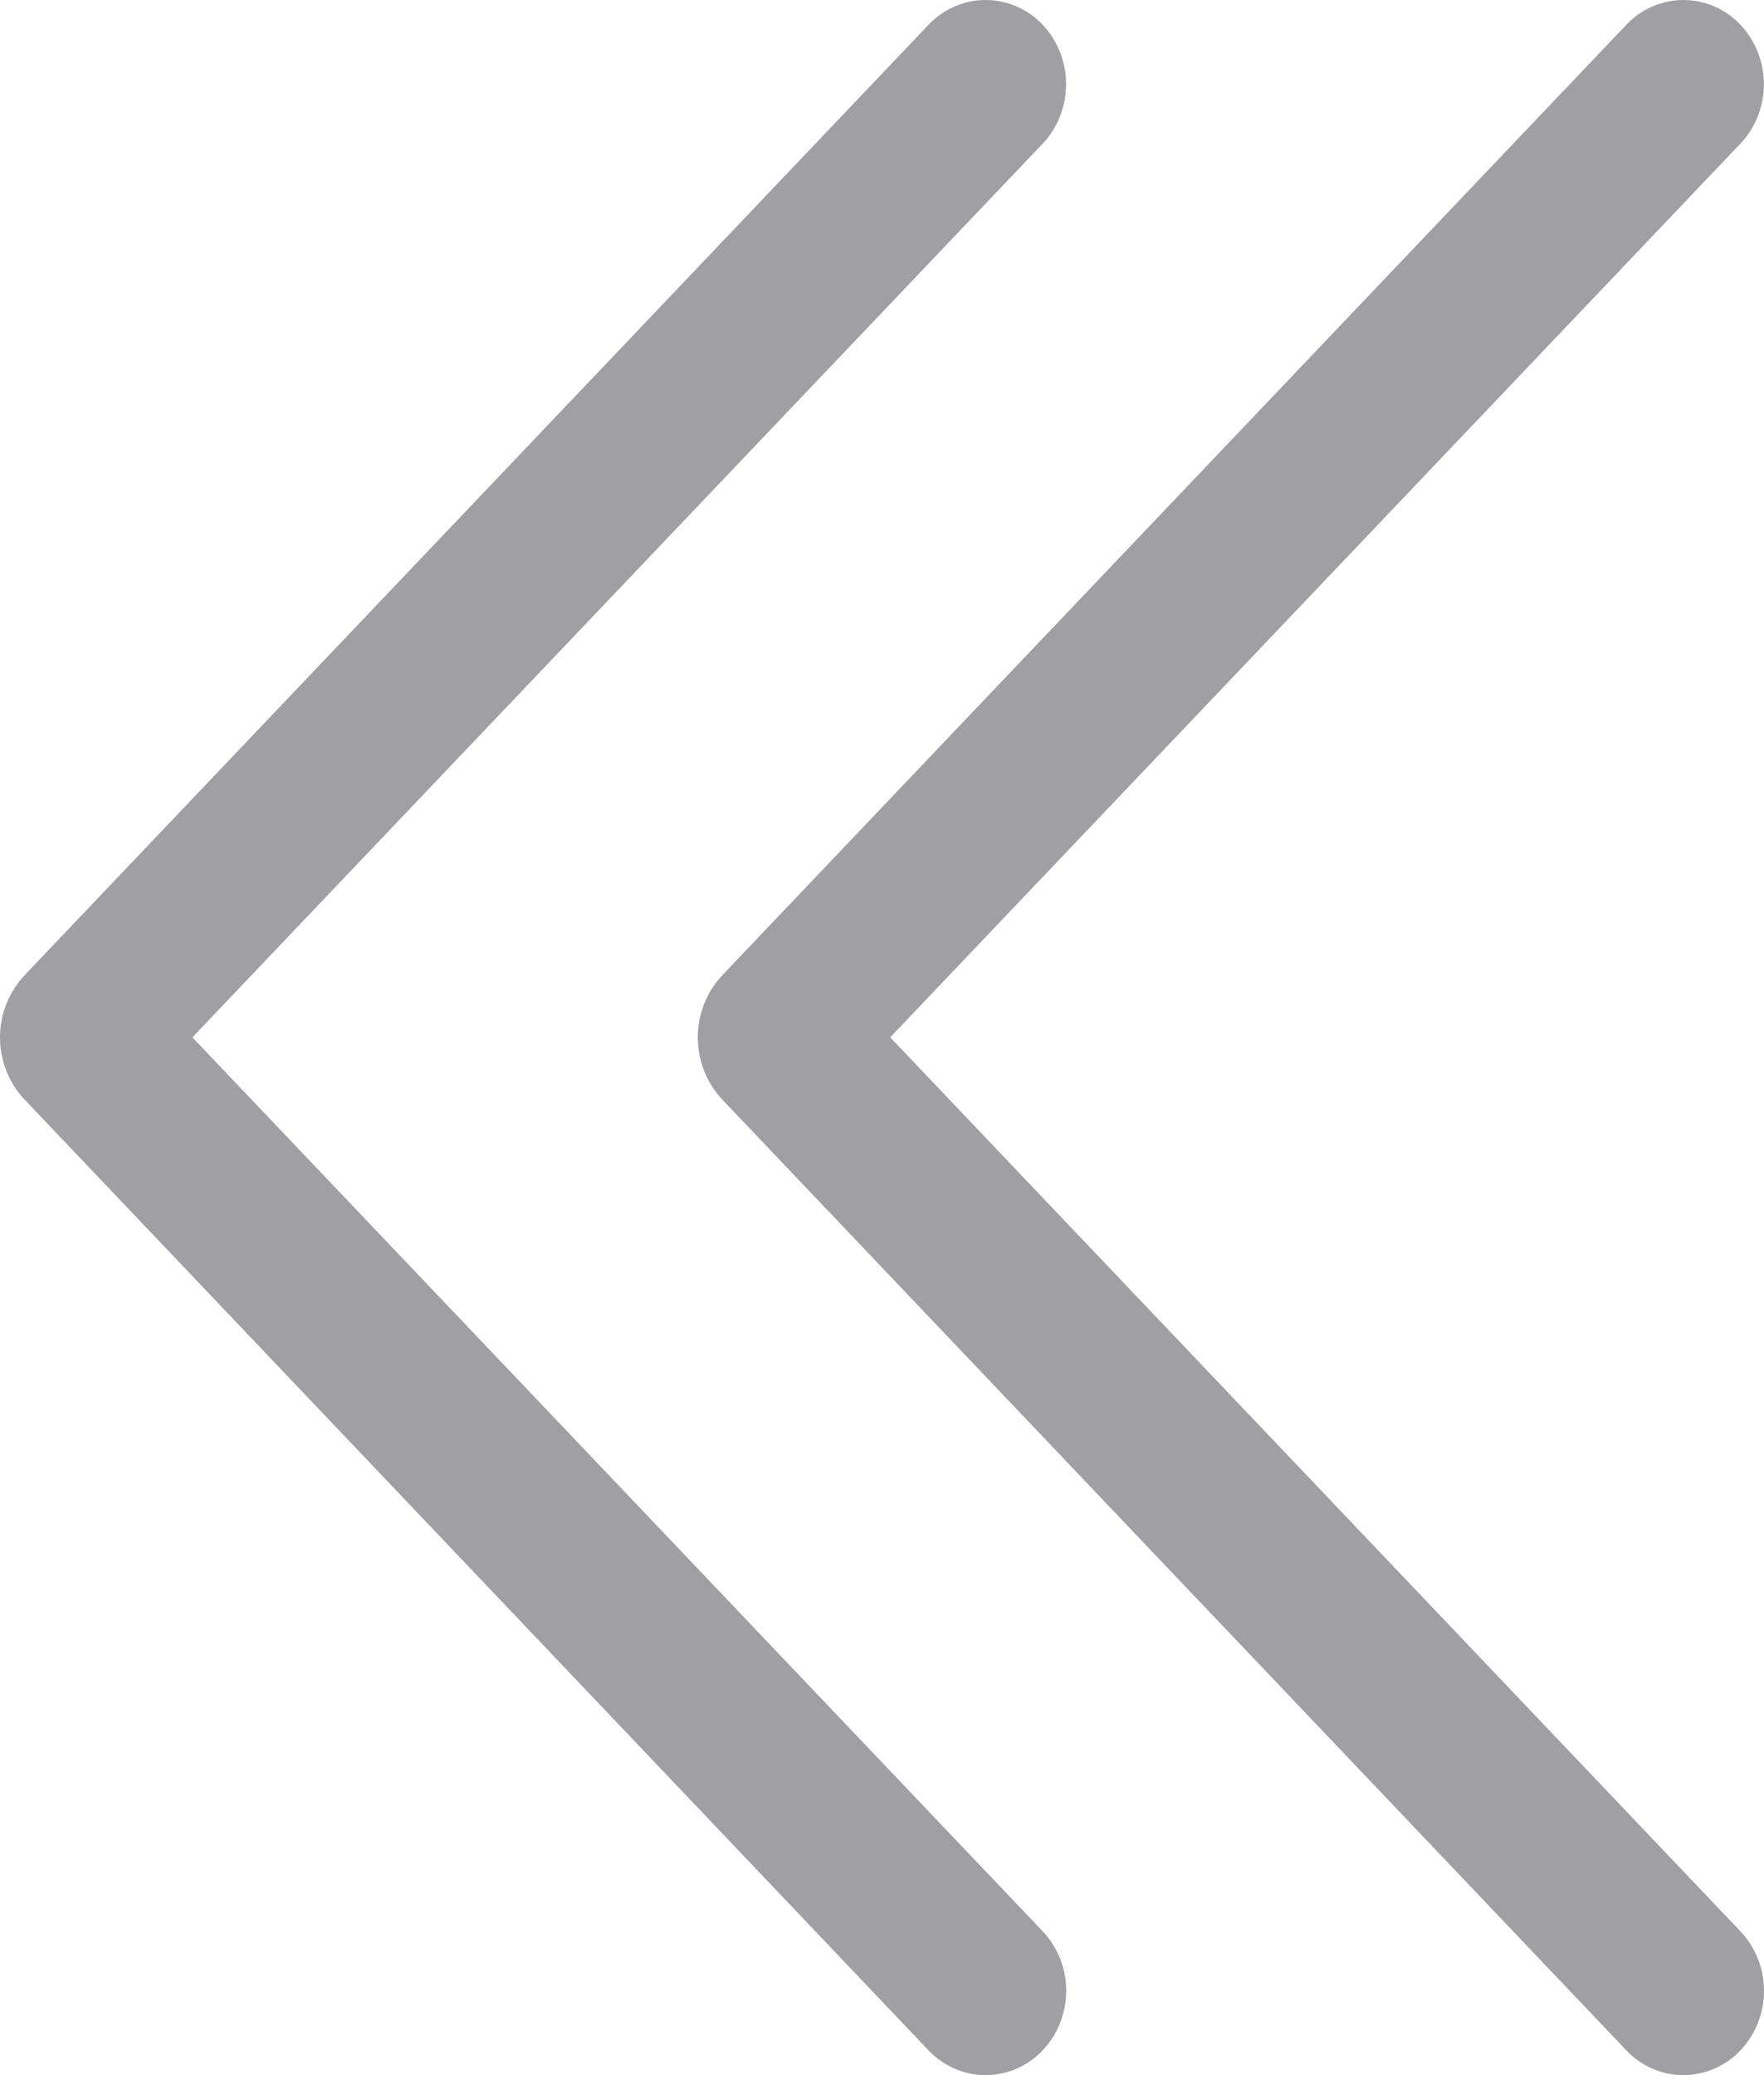 <svg width="17" height="20" viewBox="0 0 17 20" fill="none" xmlns="http://www.w3.org/2000/svg">
<path opacity="0.4" d="M8.95 0.237C9.022 0.162 9.107 0.102 9.201 0.062C9.295 0.021 9.396 0 9.499 0C9.601 0 9.702 0.021 9.796 0.062C9.89 0.102 9.975 0.162 10.047 0.237C10.193 0.391 10.274 0.597 10.274 0.812C10.274 1.026 10.193 1.233 10.047 1.386L1.854 9.998L10.047 18.612C10.12 18.689 10.178 18.781 10.218 18.881C10.257 18.982 10.277 19.089 10.275 19.197C10.274 19.305 10.252 19.412 10.21 19.512C10.169 19.611 10.109 19.701 10.033 19.777C9.961 19.849 9.876 19.906 9.783 19.944C9.689 19.982 9.59 20.001 9.489 20C9.388 19.999 9.289 19.977 9.197 19.936C9.104 19.896 9.021 19.837 8.95 19.763L0.239 10.6C0.086 10.439 0 10.223 0 9.998C0 9.774 0.086 9.558 0.239 9.397L8.95 0.237ZM15.675 0.237C15.746 0.162 15.832 0.102 15.926 0.062C16.02 0.021 16.121 0 16.223 0C16.325 0 16.427 0.021 16.521 0.062C16.615 0.102 16.7 0.162 16.771 0.237C16.917 0.391 16.999 0.597 16.999 0.812C16.999 1.026 16.917 1.233 16.771 1.386L8.579 9.998L16.771 18.612C16.845 18.689 16.903 18.781 16.942 18.881C16.982 18.982 17.001 19.089 17 19.197C16.999 19.305 16.977 19.412 16.935 19.512C16.894 19.611 16.833 19.701 16.758 19.777C16.686 19.849 16.601 19.906 16.507 19.944C16.414 19.982 16.314 20.001 16.214 20C16.113 19.999 16.014 19.977 15.921 19.936C15.829 19.896 15.745 19.837 15.675 19.763L6.963 10.6C6.81 10.439 6.725 10.223 6.725 9.998C6.725 9.774 6.81 9.558 6.963 9.397L15.675 0.237Z" fill="#13131C"/>
</svg>
